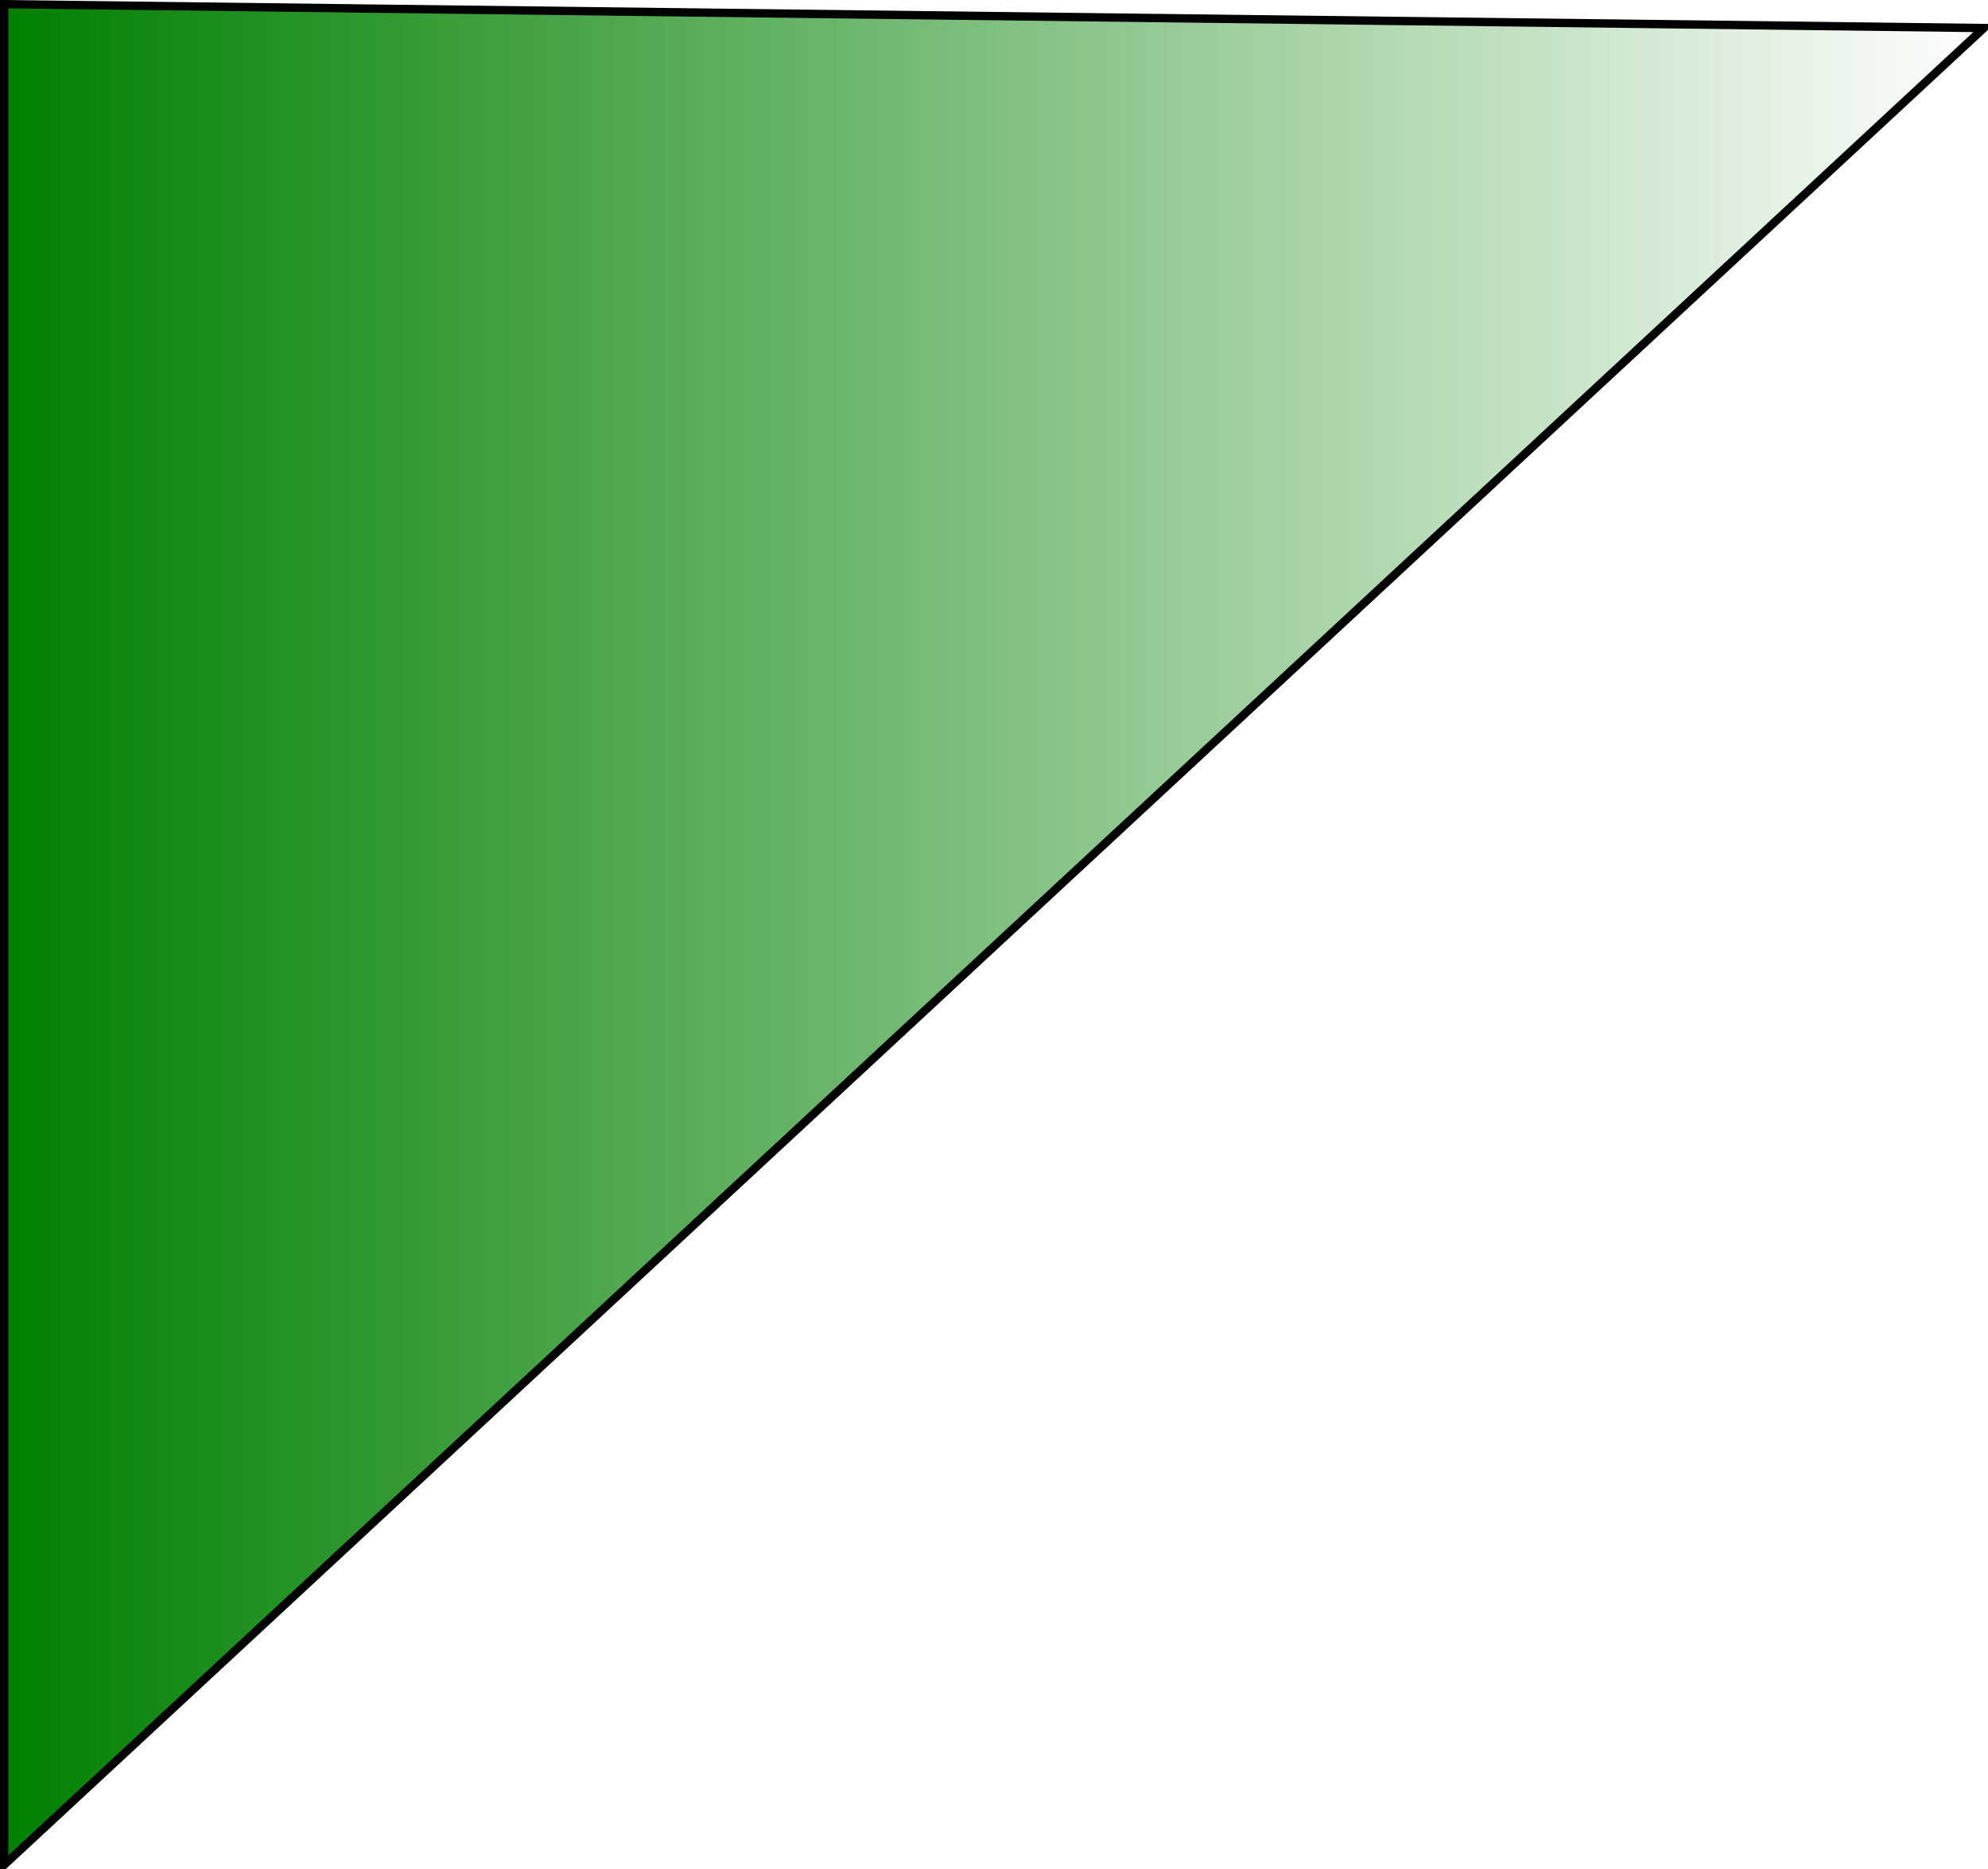 <?xml version="1.0" encoding="UTF-8" standalone="no"?>
<!-- Created with Inkscape (http://www.inkscape.org/) -->

<svg
   xmlns:dc="http://purl.org/dc/elements/1.1/"
   xmlns:cc="http://creativecommons.org/ns#"
   xmlns:rdf="http://www.w3.org/1999/02/22-rdf-syntax-ns#"
   xmlns:svg="http://www.w3.org/2000/svg"
   xmlns="http://www.w3.org/2000/svg"
   xmlns:xlink="http://www.w3.org/1999/xlink"
   xmlns:sodipodi="http://sodipodi.sourceforge.net/DTD/sodipodi-0.dtd"
   xmlns:inkscape="http://www.inkscape.org/namespaces/inkscape"
   width="238.143"
   height="223.857"
   id="svg2"
   version="1.1"
   inkscape:version="0.47 r22583"
   sodipodi:docname="drag.svg">
  <defs
     id="defs4">
    <linearGradient
       inkscape:collect="always"
       id="linearGradient3589">
      <stop
         style="stop-color:#008000;stop-opacity:1;"
         offset="0"
         id="stop3591" />
      <stop
         style="stop-color:#008000;stop-opacity:0;"
         offset="1"
         id="stop3593" />
    </linearGradient>
    <inkscape:perspective
       sodipodi:type="inkscape:persp3d"
       inkscape:vp_x="0 : 526.18109 : 1"
       inkscape:vp_y="0 : 1000 : 0"
       inkscape:vp_z="744.09448 : 526.18109 : 1"
       inkscape:persp3d-origin="372.04724 : 350.78739 : 1"
       id="perspective10" />
    <linearGradient
       inkscape:collect="always"
       xlink:href="#linearGradient3589"
       id="linearGradient3595"
       x1="93.786"
       y1="229.505"
       x2="331.929"
       y2="229.505"
       gradientUnits="userSpaceOnUse" />
  </defs>
  <sodipodi:namedview
     id="base"
     pagecolor="#ffffff"
     bordercolor="#666666"
     borderopacity="1.0"
     inkscape:pageopacity="0.0"
     inkscape:pageshadow="2"
     inkscape:zoom="0.35"
     inkscape:cx="-213.07143"
     inkscape:cy="-215.21429"
     inkscape:document-units="px"
     inkscape:current-layer="layer1"
     showgrid="false"
     inkscape:window-width="1024"
     inkscape:window-height="693"
     inkscape:window-x="0"
     inkscape:window-y="24"
     inkscape:window-maximized="1" />
  <g
     inkscape:label="Layer 1"
     inkscape:groupmode="layer"
     id="layer1"
     transform="translate(-93.786,-117.576)">
    <path
       style="fill:url(#linearGradient3595);fill-opacity:1;stroke:#000000;stroke-width:1px;stroke-linecap:butt;stroke-linejoin:miter;stroke-opacity:1"
       d="m 94.286,340.934 0,-222.857 0,0 237.143,2.857 -237.143,220 z"
       id="path2816" />
  </g>
</svg>
